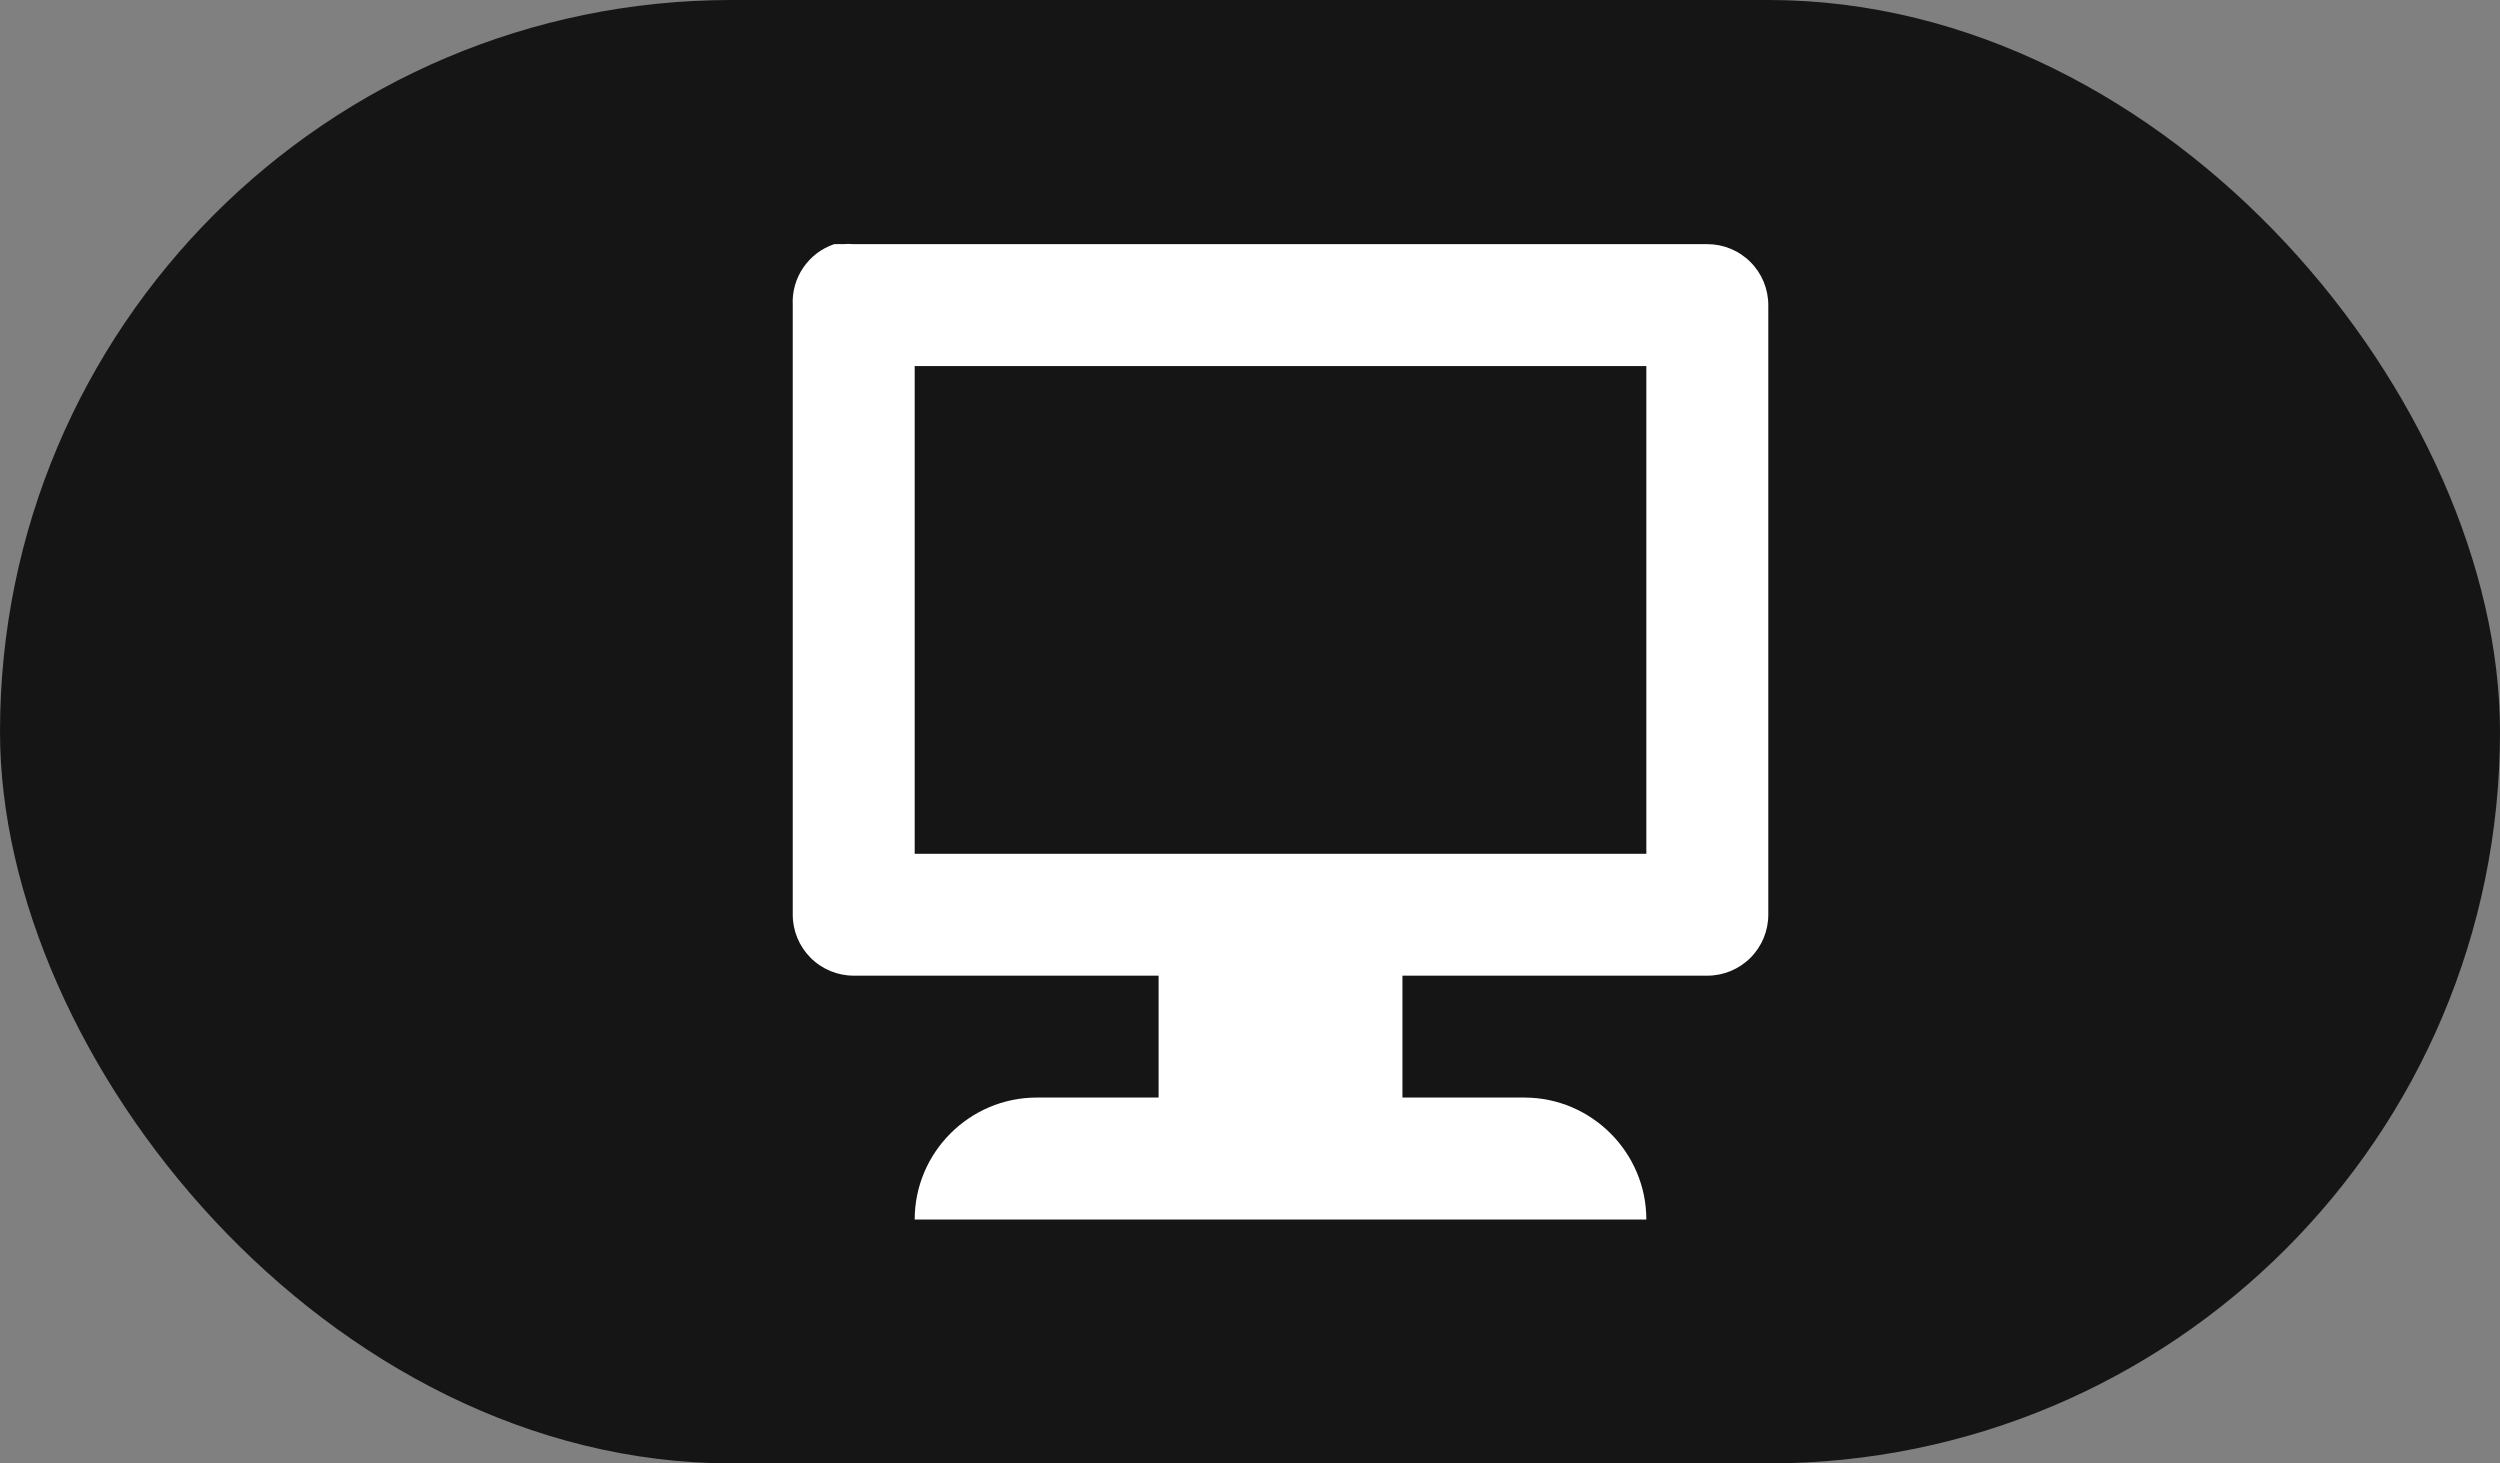 <svg width="41" height="24" viewBox="0 0 41 24" fill="none" xmlns="http://www.w3.org/2000/svg">
<rect x="0" y="0" width="41" height="24" fill="#808080" stroke="none"/>
<rect width="41" height="24" rx="12" fill="#151515"/>
<path d="M13.681 4.004C13.474 4.074 13.296 4.209 13.173 4.39C13.05 4.57 12.99 4.786 13.001 5.004V15.001C13.001 15.266 13.107 15.521 13.294 15.708C13.482 15.896 13.736 16.001 14.001 16.001H19.001V18H17.001C15.901 18 15.001 18.9 15.001 20H27C27 18.9 26.1 18 25 18H23V16.001H28C28.265 16.001 28.52 15.896 28.707 15.708C28.895 15.521 29 15.266 29 15.001V5.004C29 4.739 28.895 4.484 28.707 4.297C28.52 4.109 28.265 4.004 28 4.004L14.001 4.004C13.941 3.999 13.881 3.999 13.821 4.004C13.781 4.002 13.741 4.002 13.701 4.004L13.681 4.004ZM15.001 6.004H27V14.002H15.001V6.004Z" fill="white"/>
</svg>
